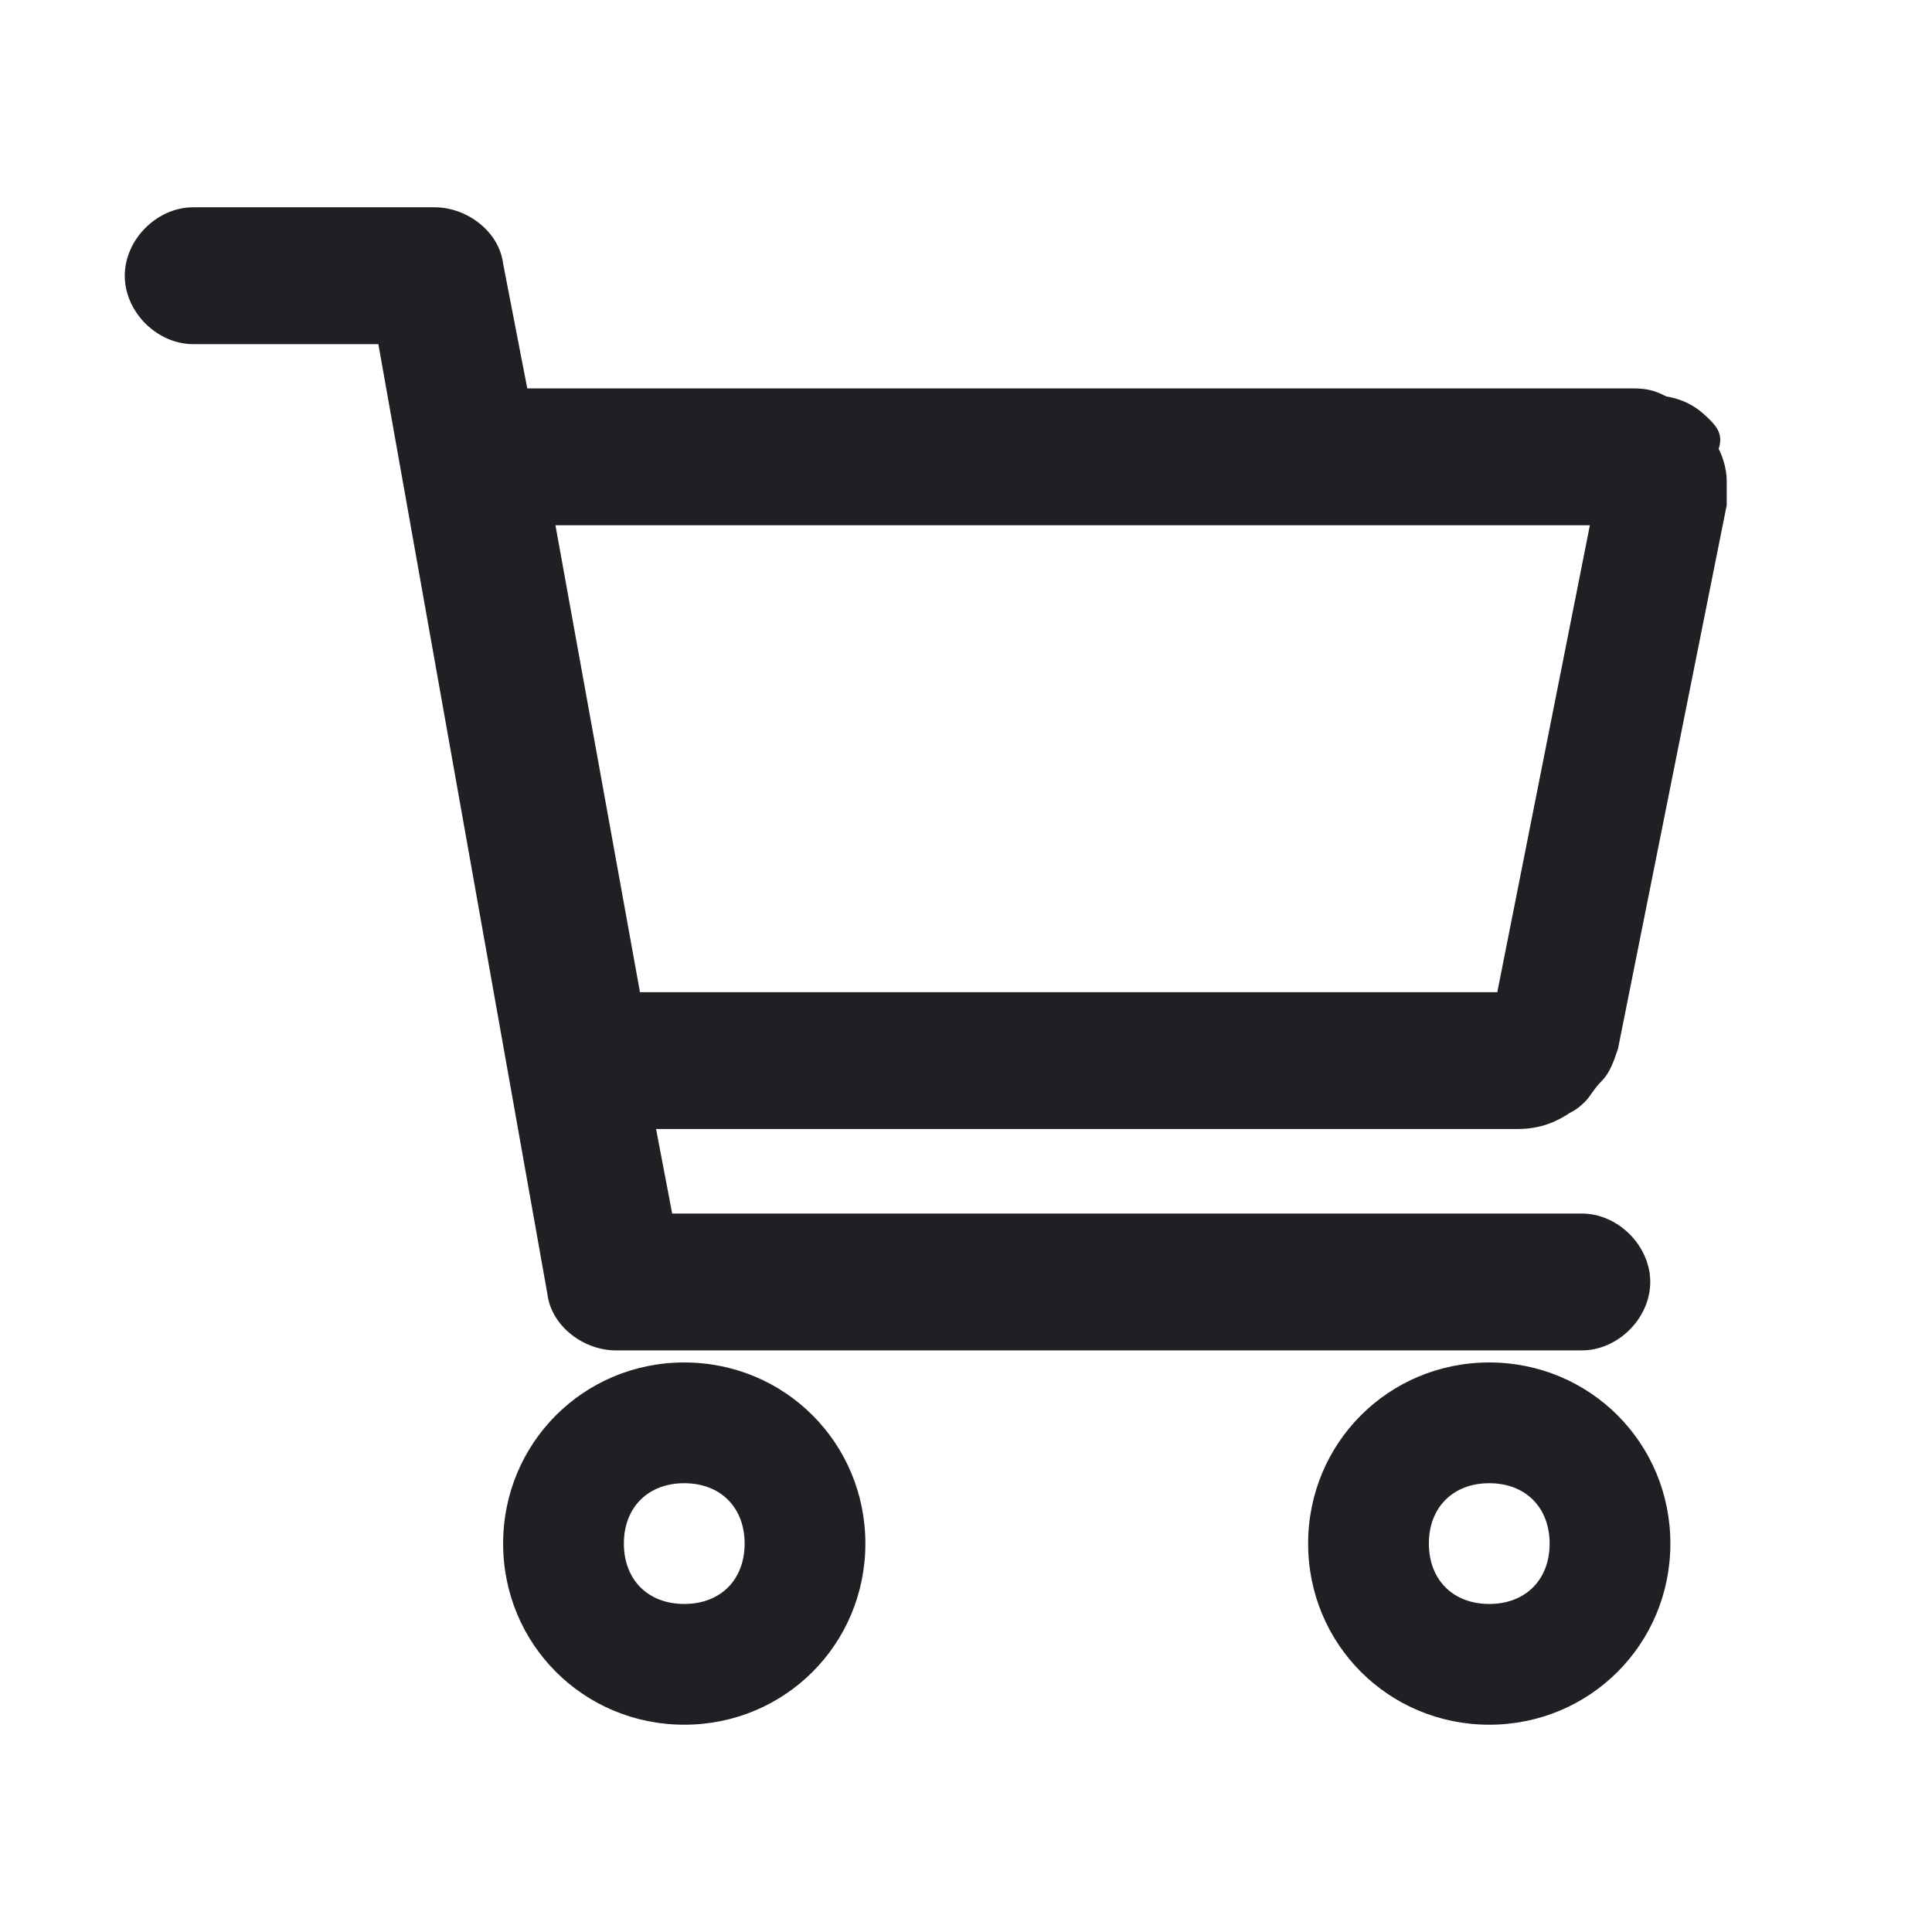 <svg width="48" height="48" viewBox="0 0 48 48" fill="none" xmlns="http://www.w3.org/2000/svg">
<path d="M17 33.85C14.5 33.85 12.5 35.85 12.5 38.35C12.5 40.85 14.5 42.85 17 42.85C19.5 42.85 21.5 40.85 21.5 38.35C21.5 35.85 19.5 33.85 17 33.85ZM17 39.85C16.1 39.85 15.5 39.25 15.5 38.35C15.5 37.45 16.1 36.85 17 36.85C17.9 36.85 18.5 37.45 18.5 38.35C18.5 39.25 17.9 39.85 17 39.85Z" fill="#1F2024"/>
<path d="M37 33.85C34.5 33.85 32.5 35.85 32.5 38.35C32.5 40.85 34.5 42.85 37 42.85C39.5 42.85 41.5 40.85 41.5 38.35C41.5 35.85 39.5 33.85 37 33.85ZM37 39.85C36.1 39.85 35.5 39.25 35.5 38.35C35.5 37.45 36.1 36.85 37 36.85C37.9 36.85 38.5 37.45 38.5 38.35C38.5 39.25 37.9 39.85 37 39.85Z" fill="#1F2024"/>
<path d="M42.5 10.45C42.3 10.25 42 9.95 41.4 9.85C41.2 9.75 41 9.65 40.6 9.65H13.1L12.5 6.55C12.4 5.75 11.6 5.15 10.8 5.15H4.8C3.9 5.15 3.1 5.95 3.1 6.85C3.1 7.75 3.9 8.55 4.8 8.55H9.4L13.6 32.15C13.7 32.95 14.5 33.55 15.3 33.55H39.3C40.2 33.55 41 32.75 41 31.85C41 30.95 40.2 30.15 39.3 30.15H16.7L16.3 28.05H37.7C38.3 28.05 38.7 27.85 39 27.65C39.2 27.55 39.3 27.45 39.4 27.35C39.5 27.25 39.6 27.05 39.8 26.85C40 26.65 40.1 26.35 40.2 26.05L42.9 12.55V11.95C42.9 11.65 42.8 11.35 42.7 11.15C42.8 10.85 42.7 10.65 42.5 10.45ZM37.2 24.65H15.9L13.8 13.05H26.65H39.5L37.2 24.65Z" fill="#1F2024"/>
</svg>

